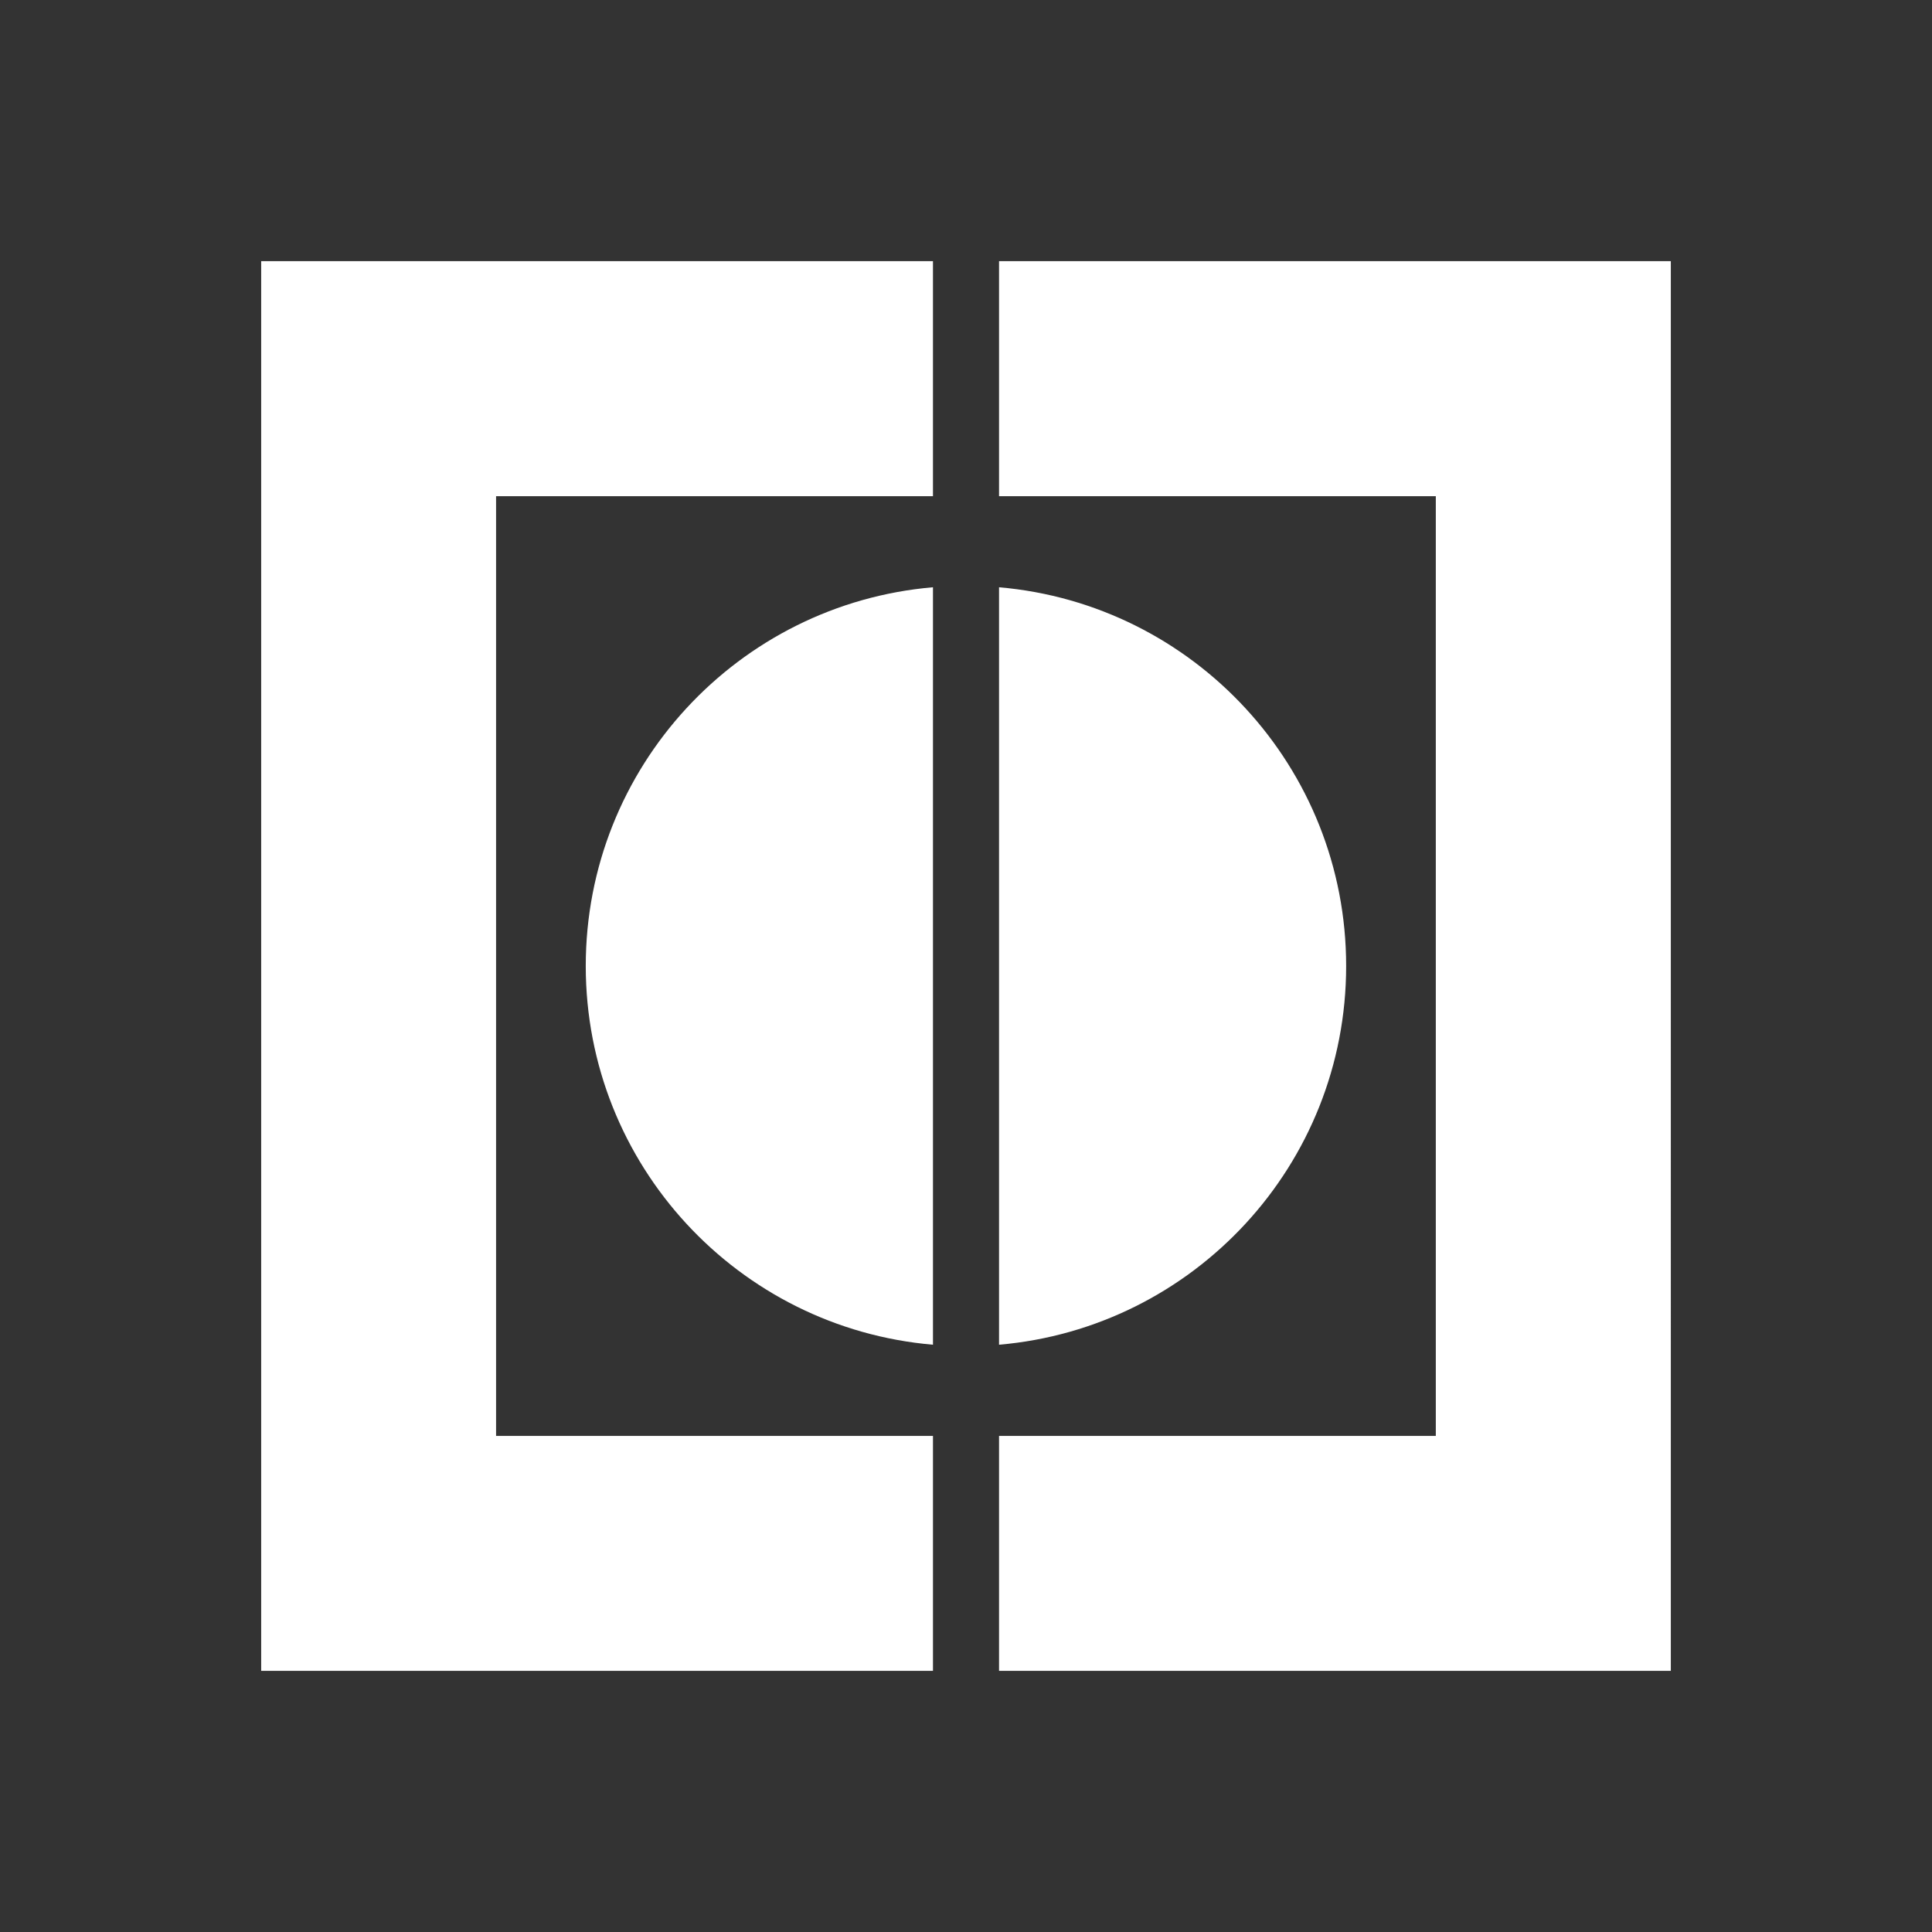 <?xml version="1.0" encoding="UTF-8" standalone="no"?>
<svg
   width="234"
   height="234"
   viewBox="0 0 234 234"
   fill="none"
   version="1.1"
   id="svg24"
   sodipodi:docname="android-foreground-service-notification-icon.svg"
   inkscape:version="1.1.2 (0a00cf5339, 2022-02-04)"
   xmlns:inkscape="http://www.inkscape.org/namespaces/inkscape"
   xmlns:sodipodi="http://sodipodi.sourceforge.net/DTD/sodipodi-0.dtd"
   xmlns="http://www.w3.org/2000/svg"
   xmlns:svg="http://www.w3.org/2000/svg">
  <rect x="0" y="0" width="234" height="234" fill="#333333" stroke="none"/>
  <sodipodi:namedview
     id="namedview5"
     pagecolor="#ffffff"
     bordercolor="#666666"
     borderopacity="1.0"
     inkscape:pageshadow="2"
     inkscape:pageopacity="0.0"
     inkscape:pagecheckerboard="0"
     showgrid="false"
     inkscape:zoom="1.8532258"
     inkscape:cx="168.89469"
     inkscape:cy="173.48129"
     inkscape:window-width="1850"
     inkscape:window-height="1009"
     inkscape:window-x="70"
     inkscape:window-y="34"
     inkscape:window-maximized="1"
     inkscape:current-layer="svg24" />
  <defs
     id="defs28" />
  <path
     fill-rule="evenodd"
     clip-rule="evenodd"
     d="m 121.002,173.916 v 28.451 h 81.365 V 31.633 h -81.365 v 28.465 h 52.901 V 173.916 Z m 0,-11.046 V 71.129 c 23.564,2.027 42.041,21.792 42.041,45.871 0,24.091 -18.487,43.843 -42.041,45.87 z m -8.003,39.497 V 173.916 H 60.084 V 60.098 H 112.998 V 31.633 H 31.633 V 202.367 Z m 0,-39.497 V 71.128 C 89.428,73.149 70.945,92.916 70.945,117 c 0,24.095 18.494,43.851 42.053,45.87 z"
     fill="#12181f"
     id="path22"
     style="fill:#ffffff;fill-opacity:1;stroke-width:1.334" />
</svg>
